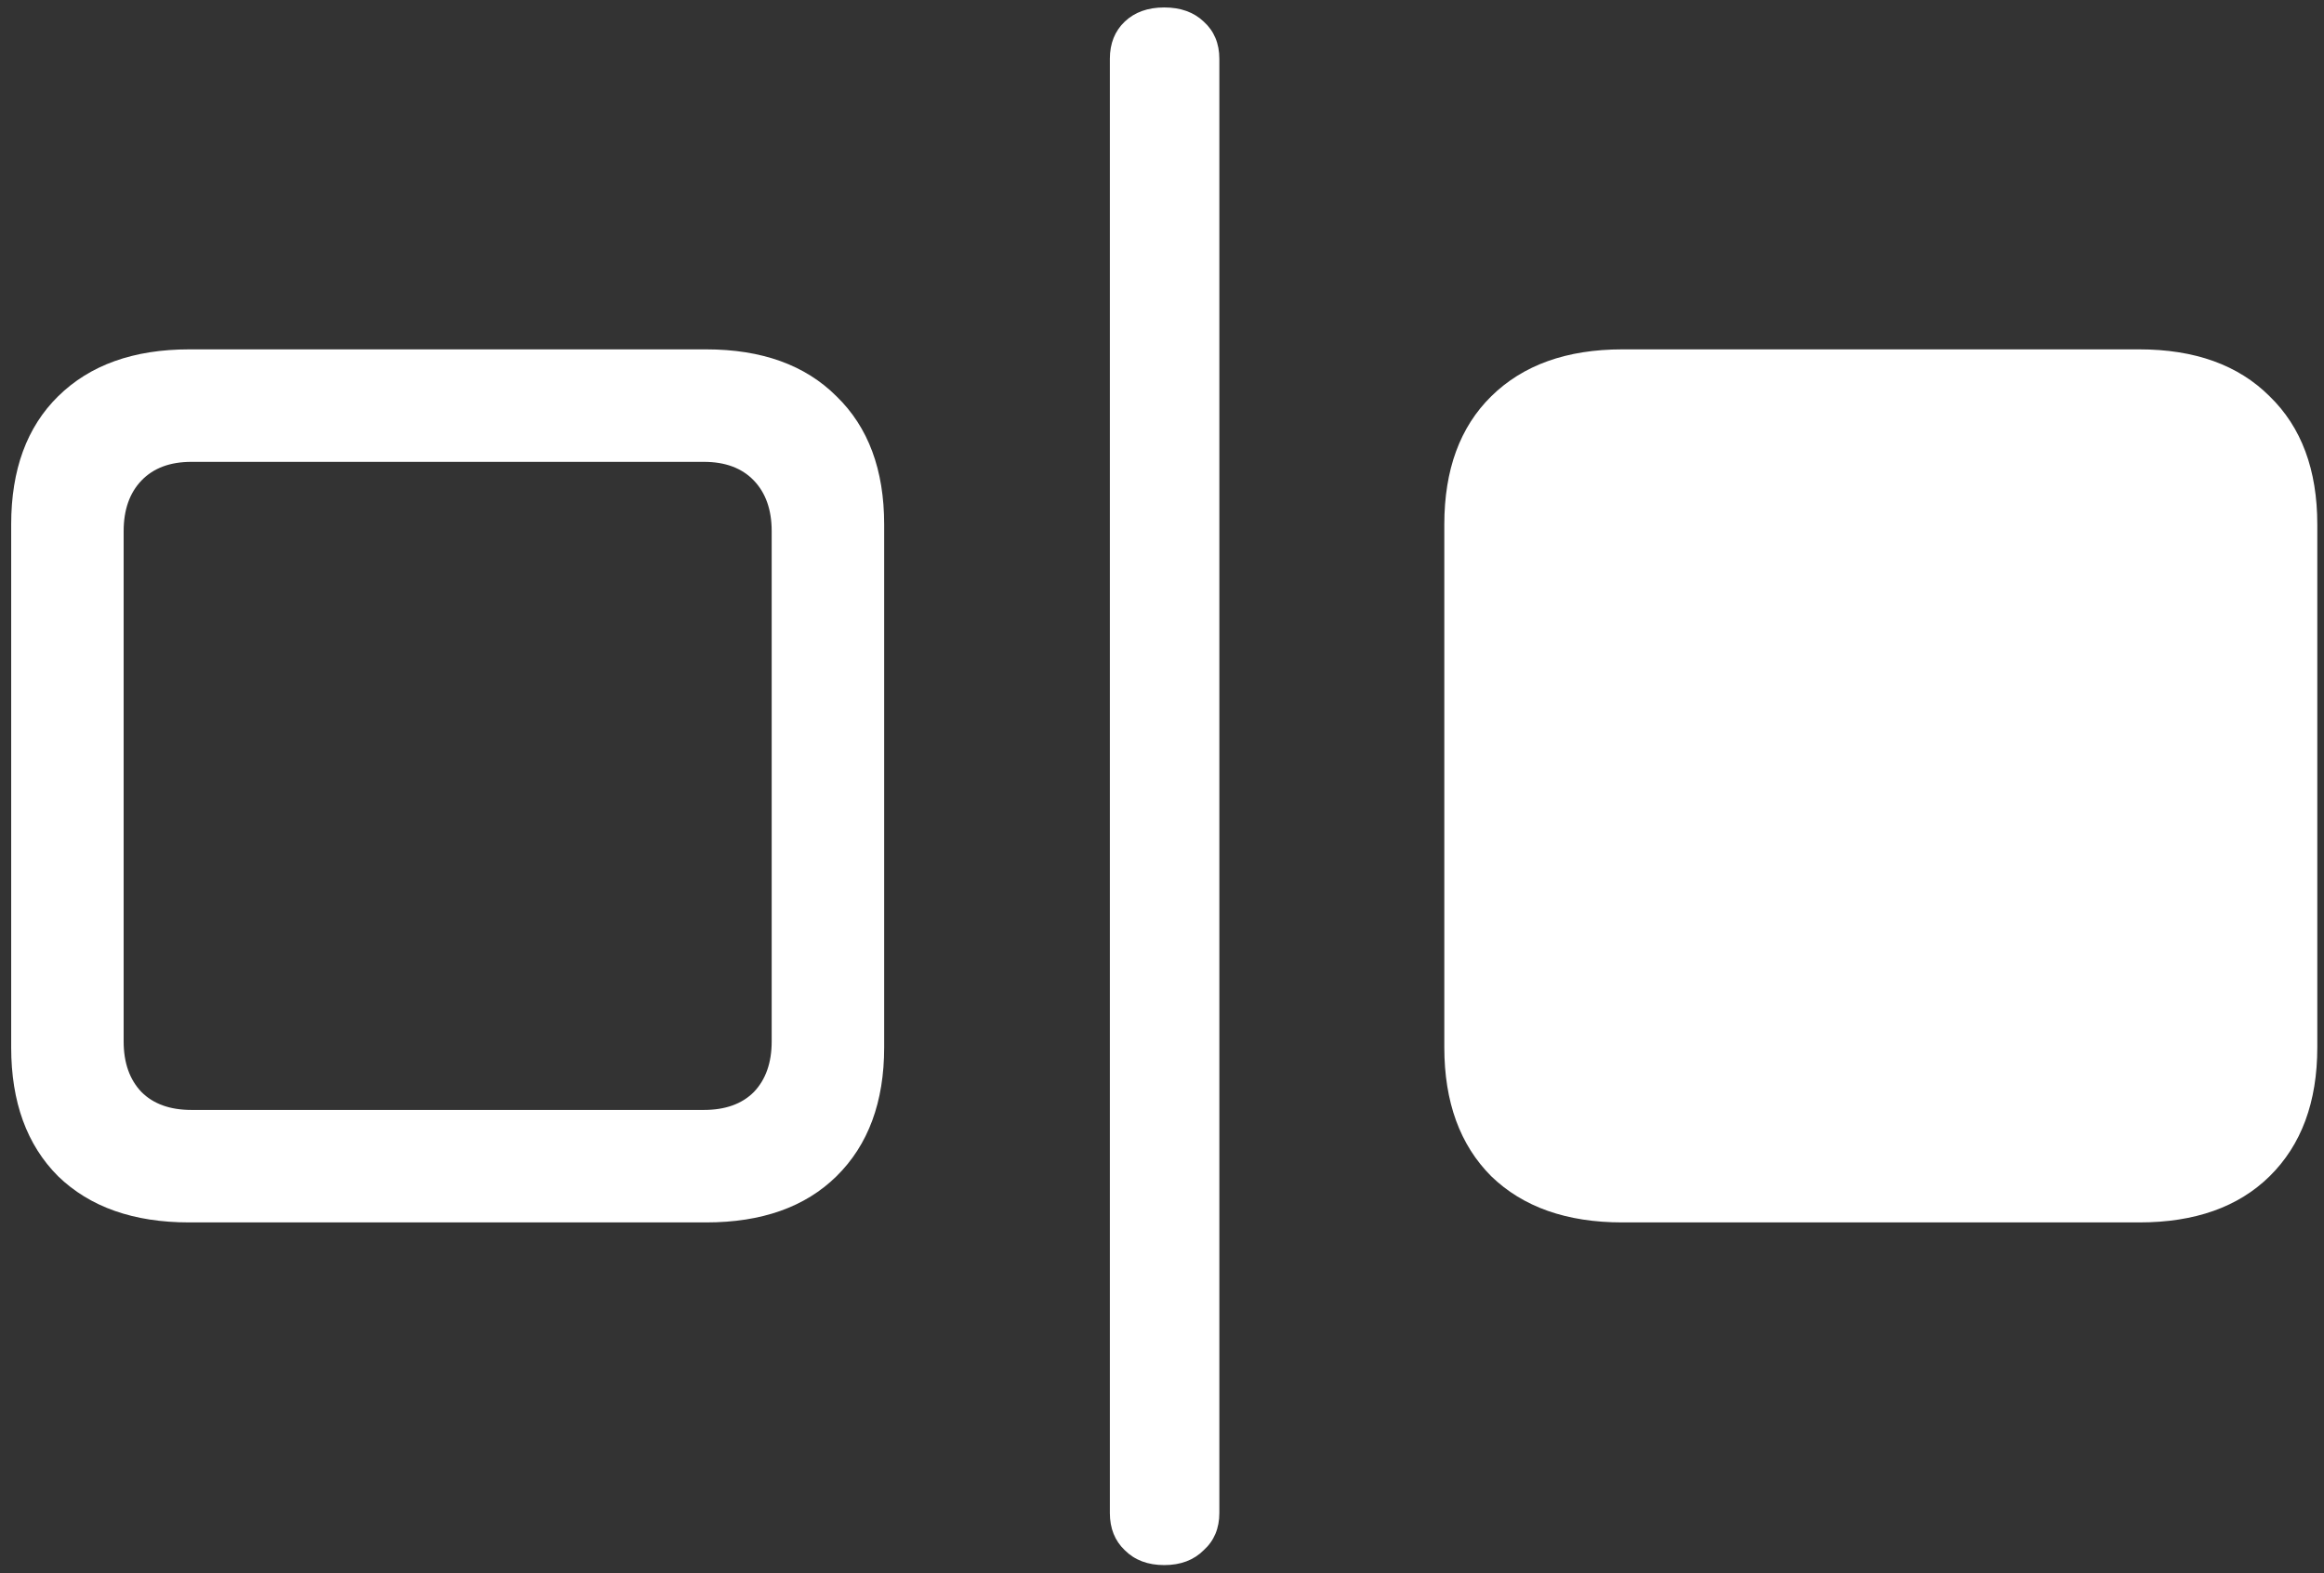 <svg width="195" height="132" viewBox="0 0 195 132" fill="none" xmlns="http://www.w3.org/2000/svg">
<rect x="0" y="0" width="195" height="132" fill="#333333" stroke="none"/>
<path d="M15.875 102.562H59.25C63.917 102.562 67.562 101.271 70.188 98.688C72.854 96.062 74.188 92.458 74.188 87.875V44C74.188 39.417 72.854 35.833 70.188 33.25C67.562 30.625 63.917 29.312 59.25 29.312H15.875C11.208 29.312 7.542 30.625 4.875 33.25C2.25 35.833 0.938 39.417 0.938 44V87.875C0.938 92.458 2.25 96.062 4.875 98.688C7.542 101.271 11.208 102.562 15.875 102.562ZM16.062 93.125C14.271 93.125 12.875 92.625 11.875 91.625C10.875 90.583 10.375 89.167 10.375 87.375V44.562C10.375 42.771 10.875 41.354 11.875 40.312C12.875 39.271 14.271 38.75 16.062 38.75H59.062C60.854 38.75 62.25 39.271 63.25 40.312C64.25 41.354 64.75 42.771 64.75 44.562V87.375C64.75 89.167 64.25 90.583 63.25 91.625C62.25 92.625 60.854 93.125 59.062 93.125H16.062ZM97.688 131.312C99.062 131.312 100.167 130.896 101 130.062C101.875 129.271 102.312 128.229 102.312 126.938V4.938C102.312 3.646 101.875 2.604 101 1.812C100.167 1.021 99.062 0.625 97.688 0.625C96.312 0.625 95.208 1.021 94.375 1.812C93.542 2.604 93.125 3.646 93.125 4.938V126.938C93.125 128.229 93.542 129.271 94.375 130.062C95.208 130.896 96.312 131.312 97.688 131.312ZM136.125 102.562H179.5C184.167 102.562 187.812 101.271 190.438 98.688C193.104 96.062 194.438 92.458 194.438 87.875V44C194.438 39.417 193.104 35.833 190.438 33.25C187.812 30.625 184.167 29.312 179.5 29.312H136.125C131.458 29.312 127.792 30.625 125.125 33.25C122.5 35.833 121.188 39.417 121.188 44V87.875C121.188 92.458 122.5 96.062 125.125 98.688C127.792 101.271 131.458 102.562 136.125 102.562Z" fill="white"/>
</svg>
